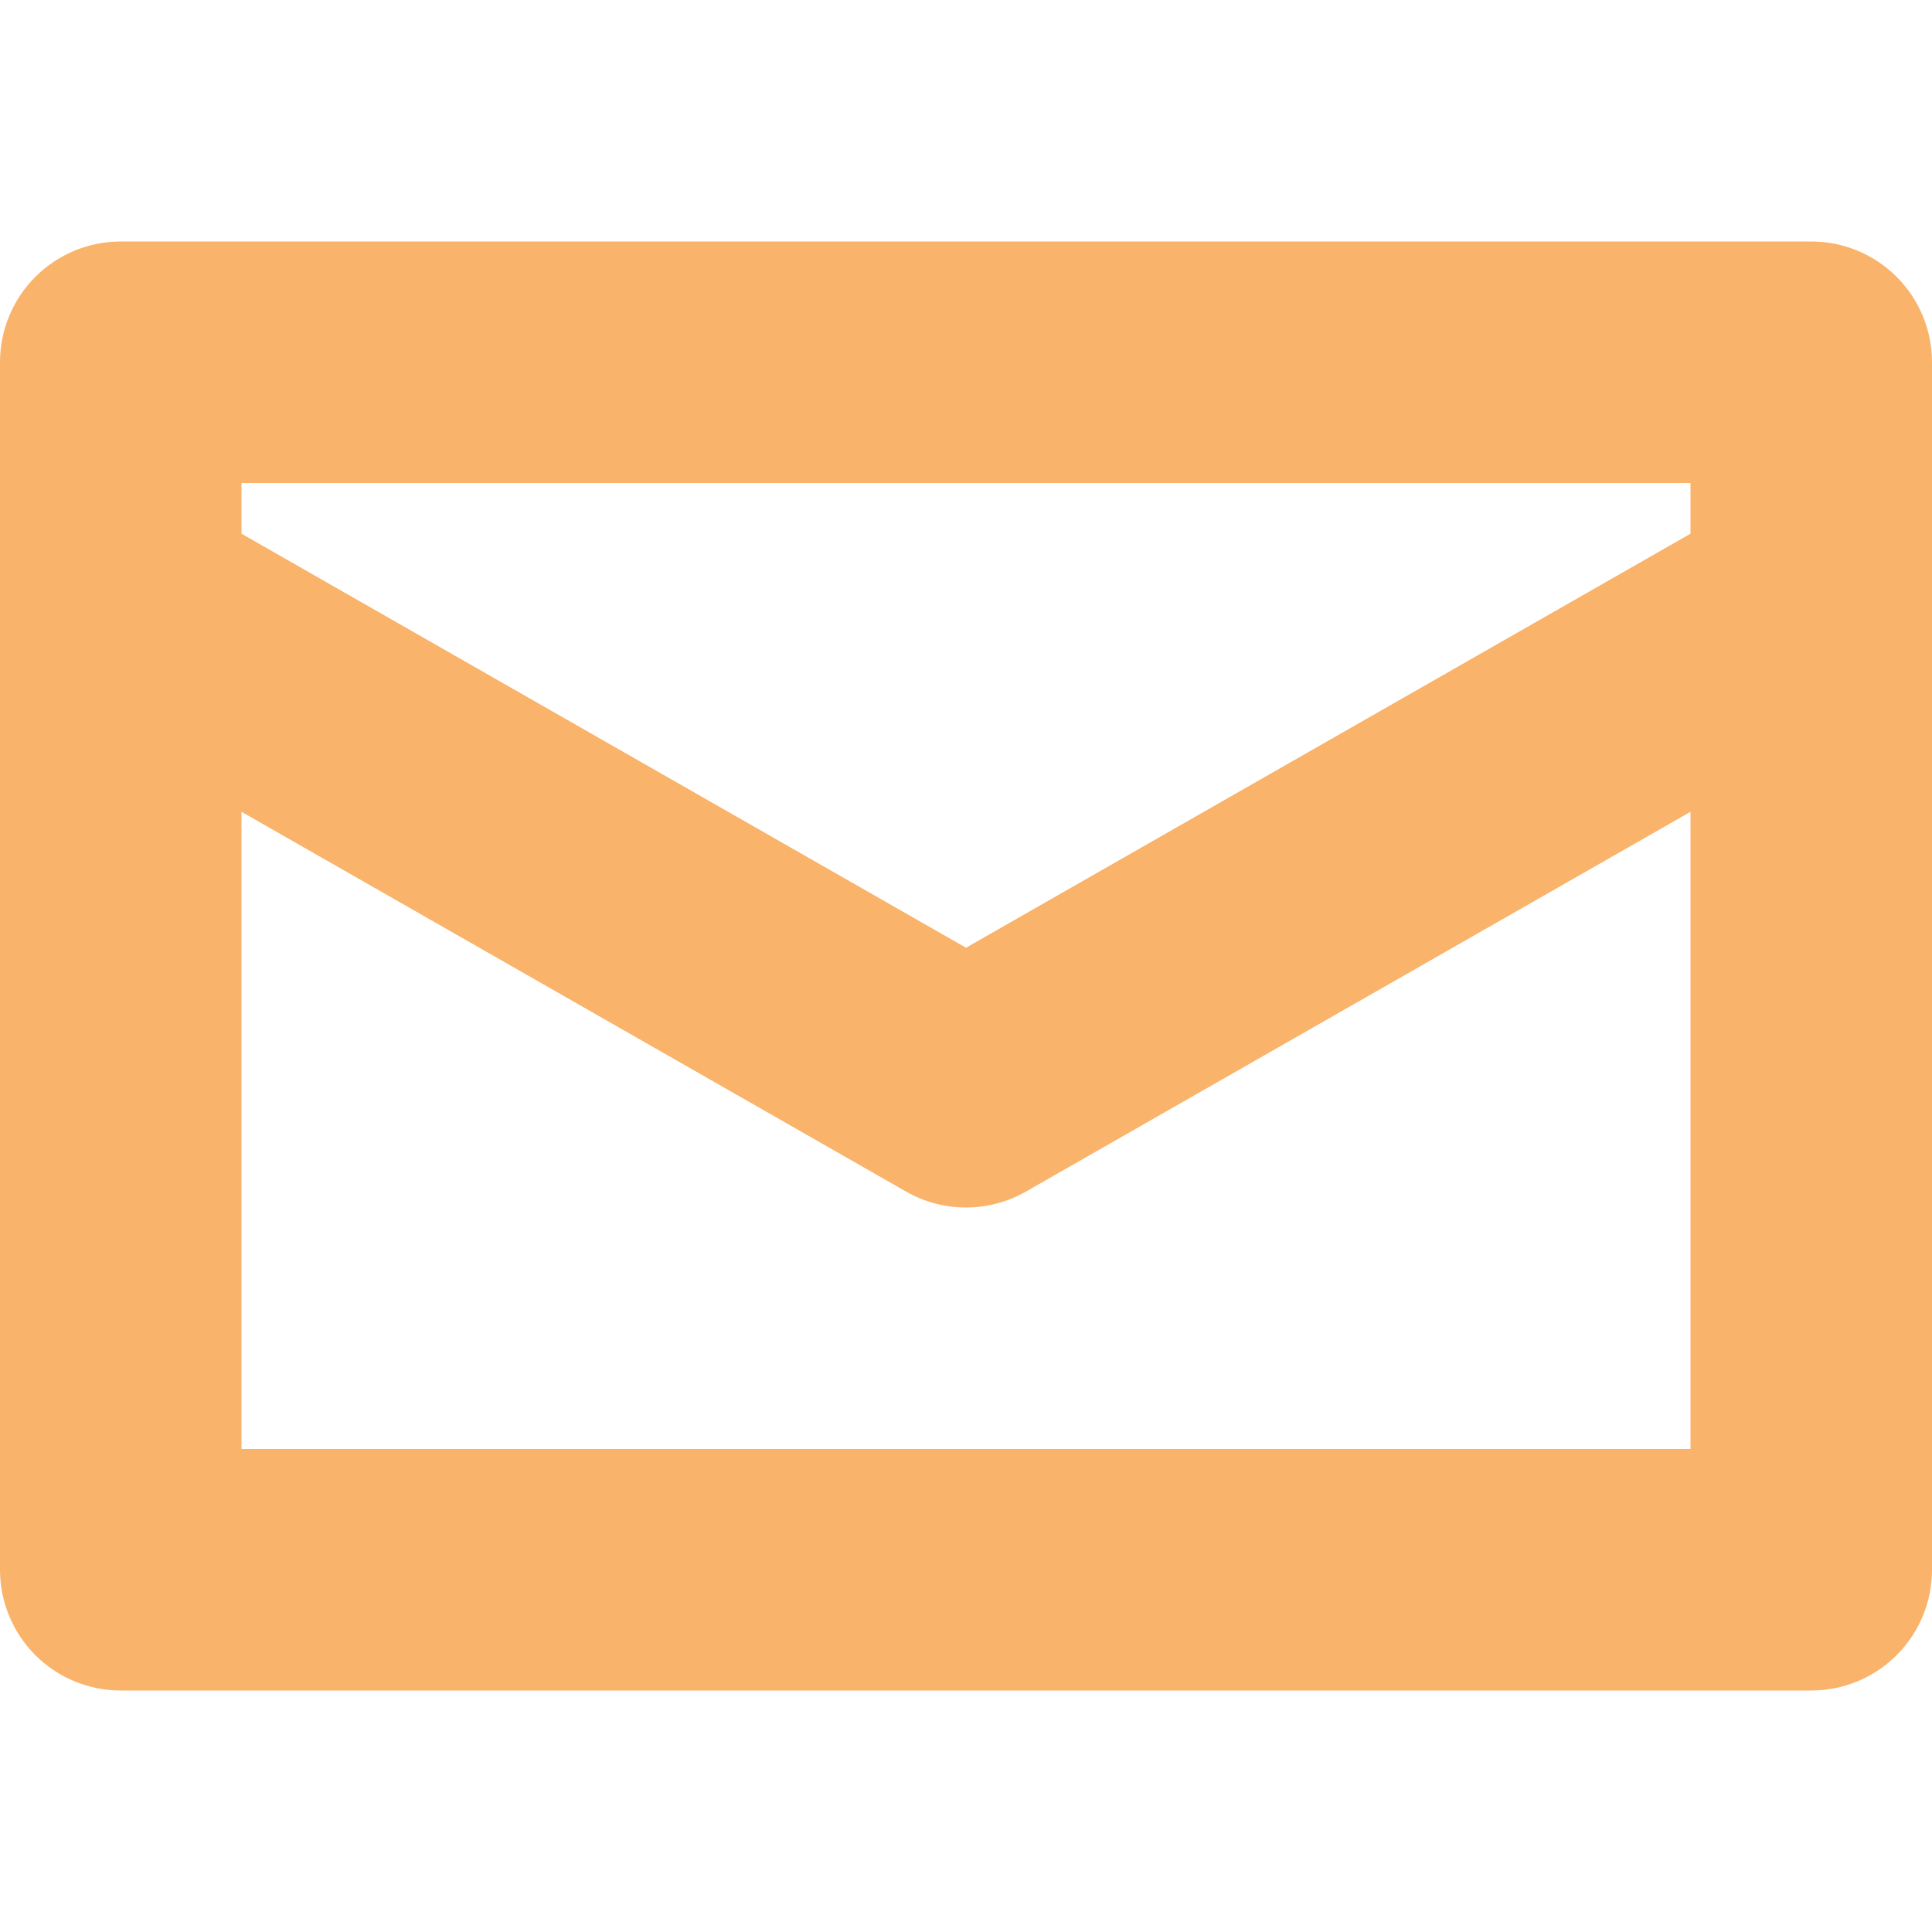 <?xml version="1.0" encoding="UTF-8" standalone="no" ?>
<!DOCTYPE svg PUBLIC "-//W3C//DTD SVG 1.1//EN" "http://www.w3.org/Graphics/SVG/1.1/DTD/svg11.dtd">
<svg xmlns="http://www.w3.org/2000/svg" xmlns:xlink="http://www.w3.org/1999/xlink" version="1.1" width="1080" height="1080" viewBox="0 0 1080 1080" xml:space="preserve">
<desc>Created with Fabric.js 5.2.4</desc>
<defs>
</defs>
<g transform="matrix(1 0 0 1 540 540)" id="3f1cdc3a-db18-462c-a24d-8b84da743803"  >
<rect style="stroke: none; stroke-width: 1; stroke-dasharray: none; stroke-linecap: butt; stroke-dashoffset: 0; stroke-linejoin: miter; stroke-miterlimit: 4; fill: rgb(255,255,255); fill-rule: nonzero; opacity: 1; visibility: hidden;" vector-effect="non-scaling-stroke"  x="-540" y="-540" rx="0" ry="0" width="1080" height="1080" />
</g>
<g transform="matrix(1 0 0 1 540 540)" id="2e2e6b19-8515-4cbd-b38f-12358b7ab06c"  >
</g>
<g transform="matrix(11.25 0 0 11.25 540 540)" clip-path="url(#CLIPPATH_3)"  >
<clipPath id="CLIPPATH_3" >
	<rect transform="matrix(1 0 0 1 0 0)" id="clip0_3_4" x="-48" y="-48" rx="0" ry="0" width="96" height="96" />
</clipPath>
<path style="stroke: none; stroke-width: 1; stroke-dasharray: none; stroke-linecap: butt; stroke-dashoffset: 0; stroke-linejoin: miter; stroke-miterlimit: 4; fill: rgb(250,179,106); fill-rule: nonzero; opacity: 1;"  transform=" translate(-48, -48)" d="M 90 12 L 6 12 C 5.212 12 4.432 12.154 3.703 12.456 C 2.975 12.757 2.314 13.199 1.756 13.756 C 1.199 14.314 0.757 14.975 0.456 15.703 C 0.154 16.431 -0 17.212 9.64515e-7 18 L 9.64515e-7 78 C -0 78.788 0.154 79.569 0.456 80.297 C 0.757 81.025 1.199 81.686 1.756 82.244 C 2.314 82.801 2.975 83.243 3.703 83.544 C 4.432 83.846 5.212 84 6 84 L 90 84 C 90.788 84 91.569 83.846 92.297 83.544 C 93.025 83.243 93.686 82.801 94.244 82.244 C 94.801 81.686 95.243 81.025 95.544 80.297 C 95.846 79.569 96 78.788 96 78 L 96 18 C 96 17.212 95.846 16.431 95.544 15.703 C 95.243 14.975 94.801 14.314 94.244 13.756 C 93.686 13.199 93.025 12.757 92.297 12.456 C 91.569 12.154 90.788 12 90 12 Z M 84 24 L 84 26.519 L 48 47.092 L 12 26.519 L 12 24 L 84 24 Z M 12 72 L 12 40.338 L 45.023 59.209 C 45.93 59.727 46.956 60 48 60 C 49.044 60 50.07 59.727 50.977 59.209 L 84 40.338 L 84 72 L 12 72 Z" stroke-linecap="round" />
</g>
</svg>